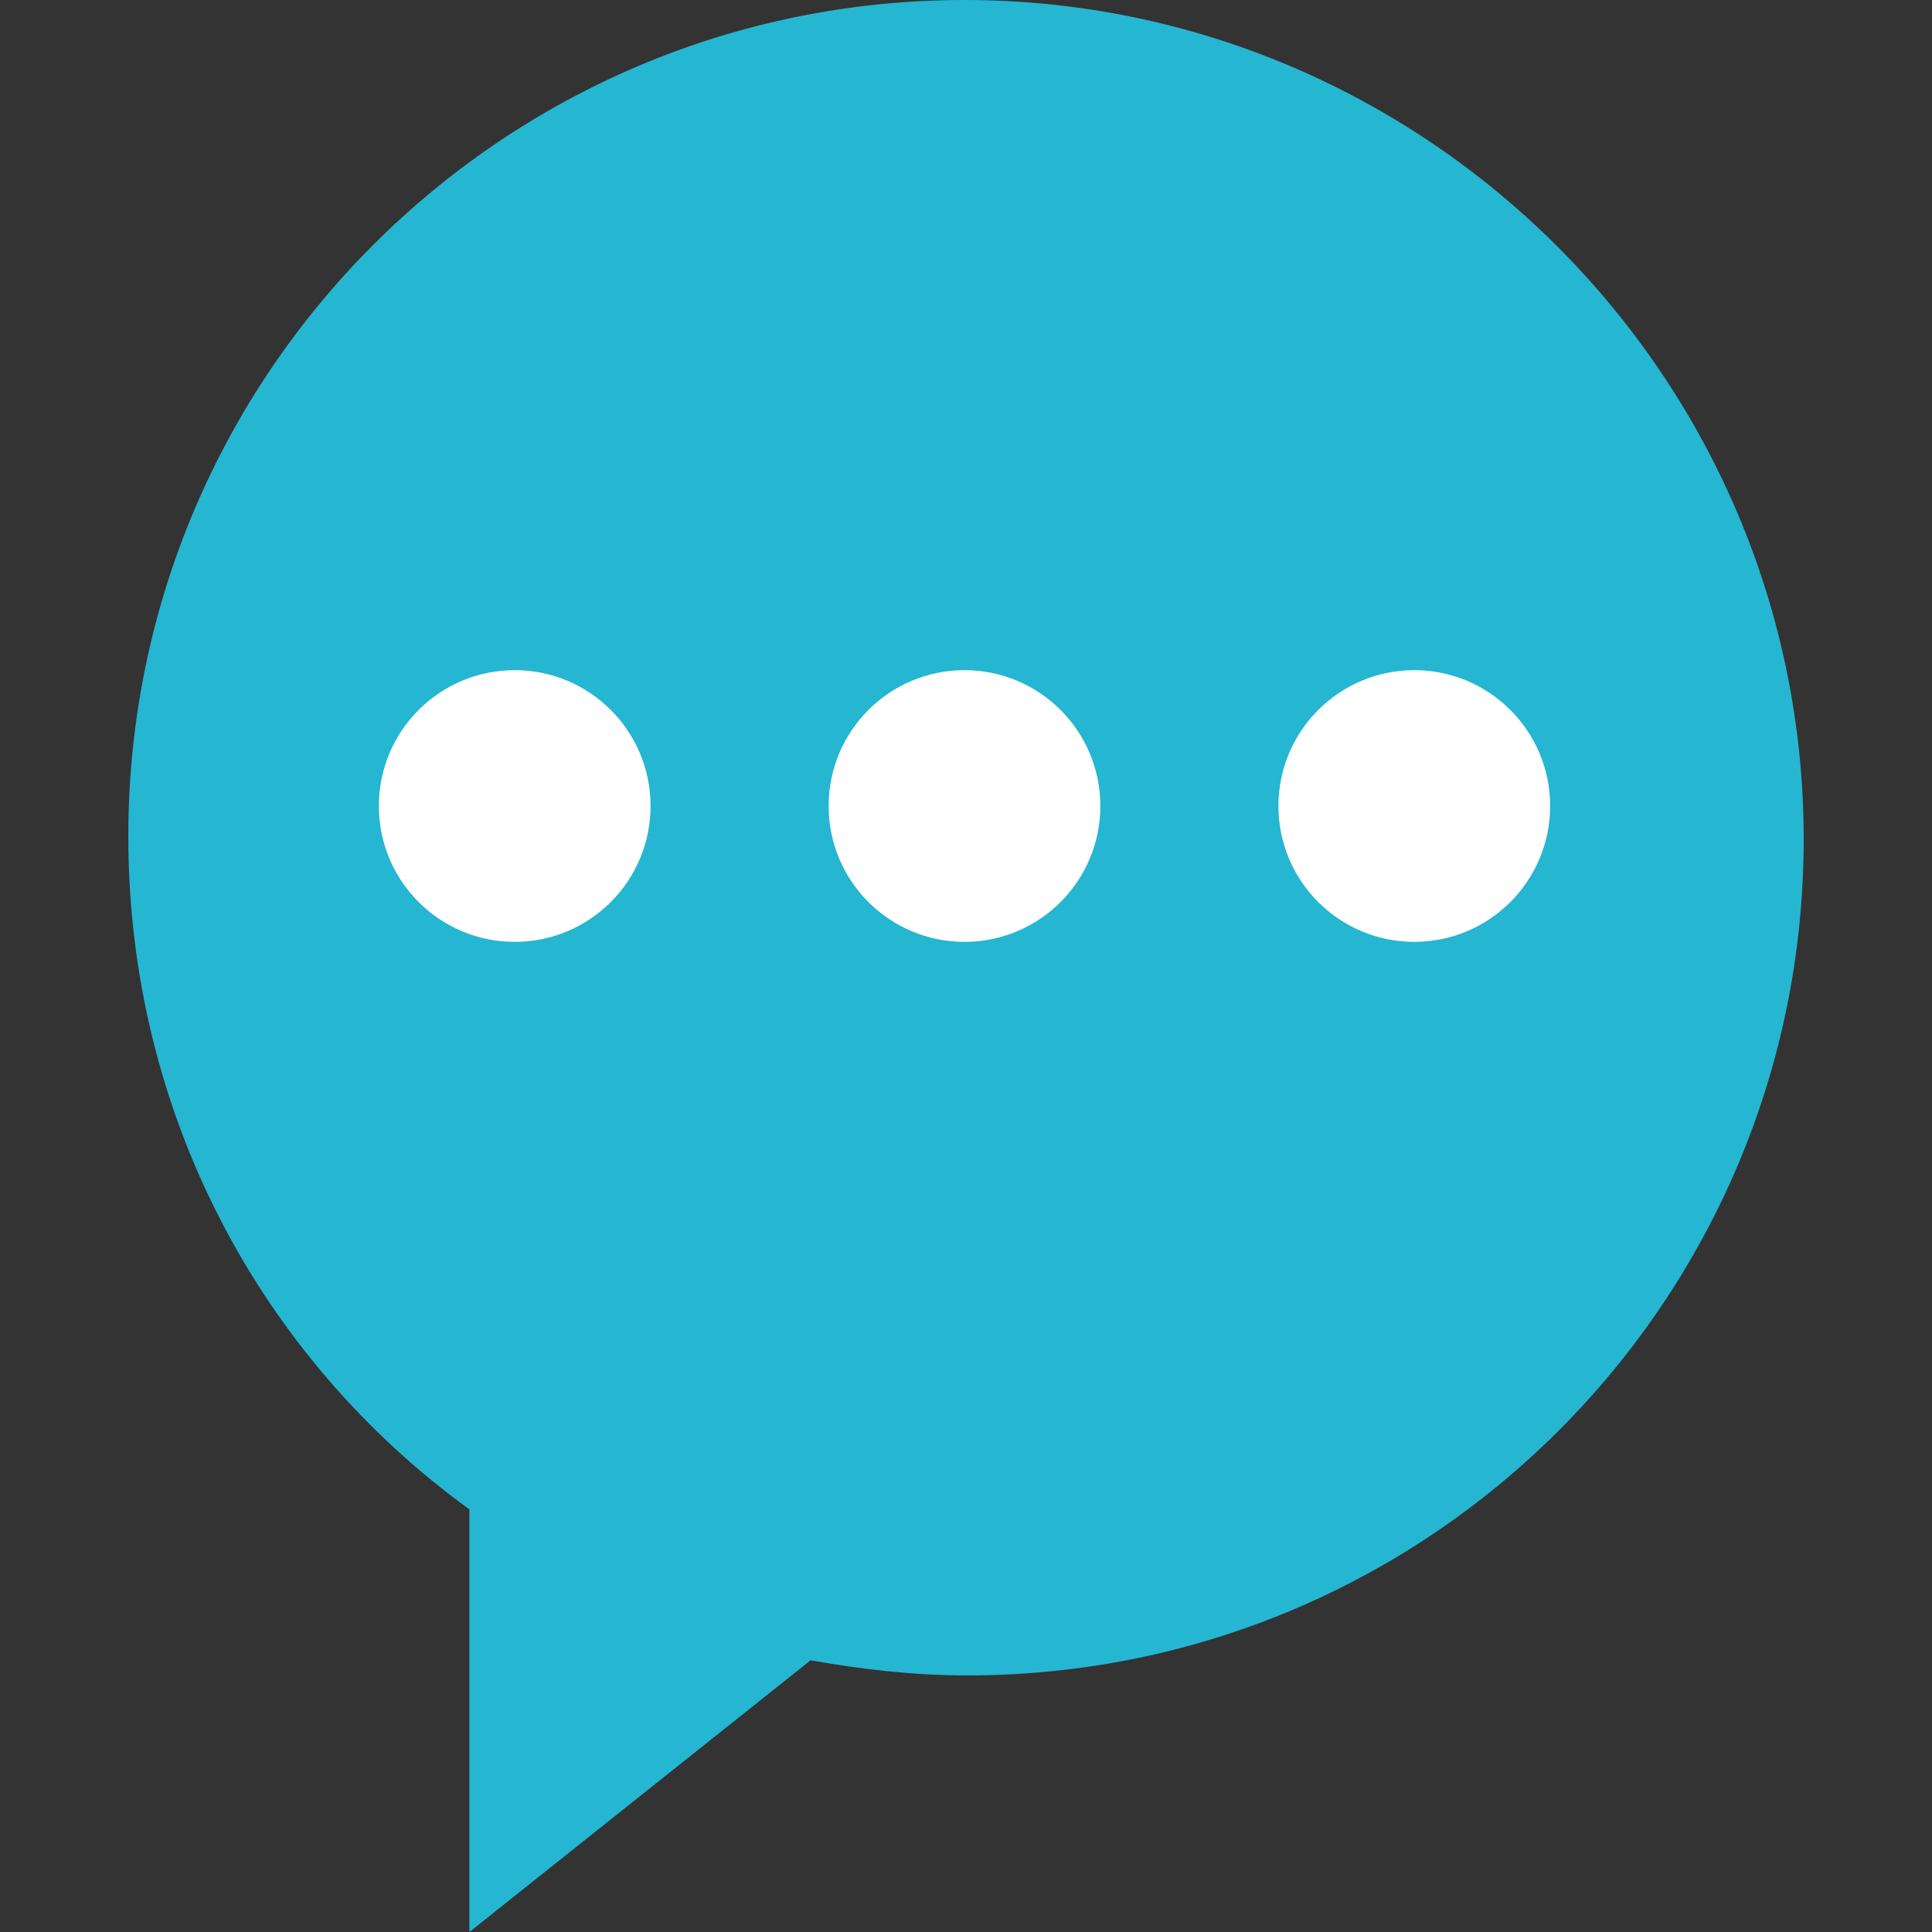 <?xml version="1.0" encoding="iso-8859-1"?>
<!-- Generator: Adobe Illustrator 19.0.0, SVG Export Plug-In . SVG Version: 6.00 Build 0)  -->
<svg version="1.1" id="Layer_1" xmlns="http://www.w3.org/2000/svg" xmlns:xlink="http://www.w3.org/1999/xlink" x="0px" y="0px"
	 viewBox="0 0 512 512" style="enable-background:new 0 0 512 512;" xml:space="preserve">
<rect x="0" y="0" width="512" height="512" fill="#333333" stroke="none"/>
<path style="fill:#25B6D2;" d="M255.6,0C133.2,0,34,99.2,34,221.6C34,295.2,69.2,360,124.4,400v112l90.4-72c13.6,2.4,27.2,4,41.6,4
	C378.8,444,478,344.8,478,222.4S378,0,255.6,0z"/>
<g>
	<circle style="fill:#FFFFFF;" cx="136.4" cy="213.6" r="36"/>
	<circle style="fill:#FFFFFF;" cx="255.6" cy="213.6" r="36"/>
	<circle style="fill:#FFFFFF;" cx="374.8" cy="213.6" r="36"/>
</g>
<g>
</g>
<g>
</g>
<g>
</g>
<g>
</g>
<g>
</g>
<g>
</g>
<g>
</g>
<g>
</g>
<g>
</g>
<g>
</g>
<g>
</g>
<g>
</g>
<g>
</g>
<g>
</g>
<g>
</g>
</svg>
